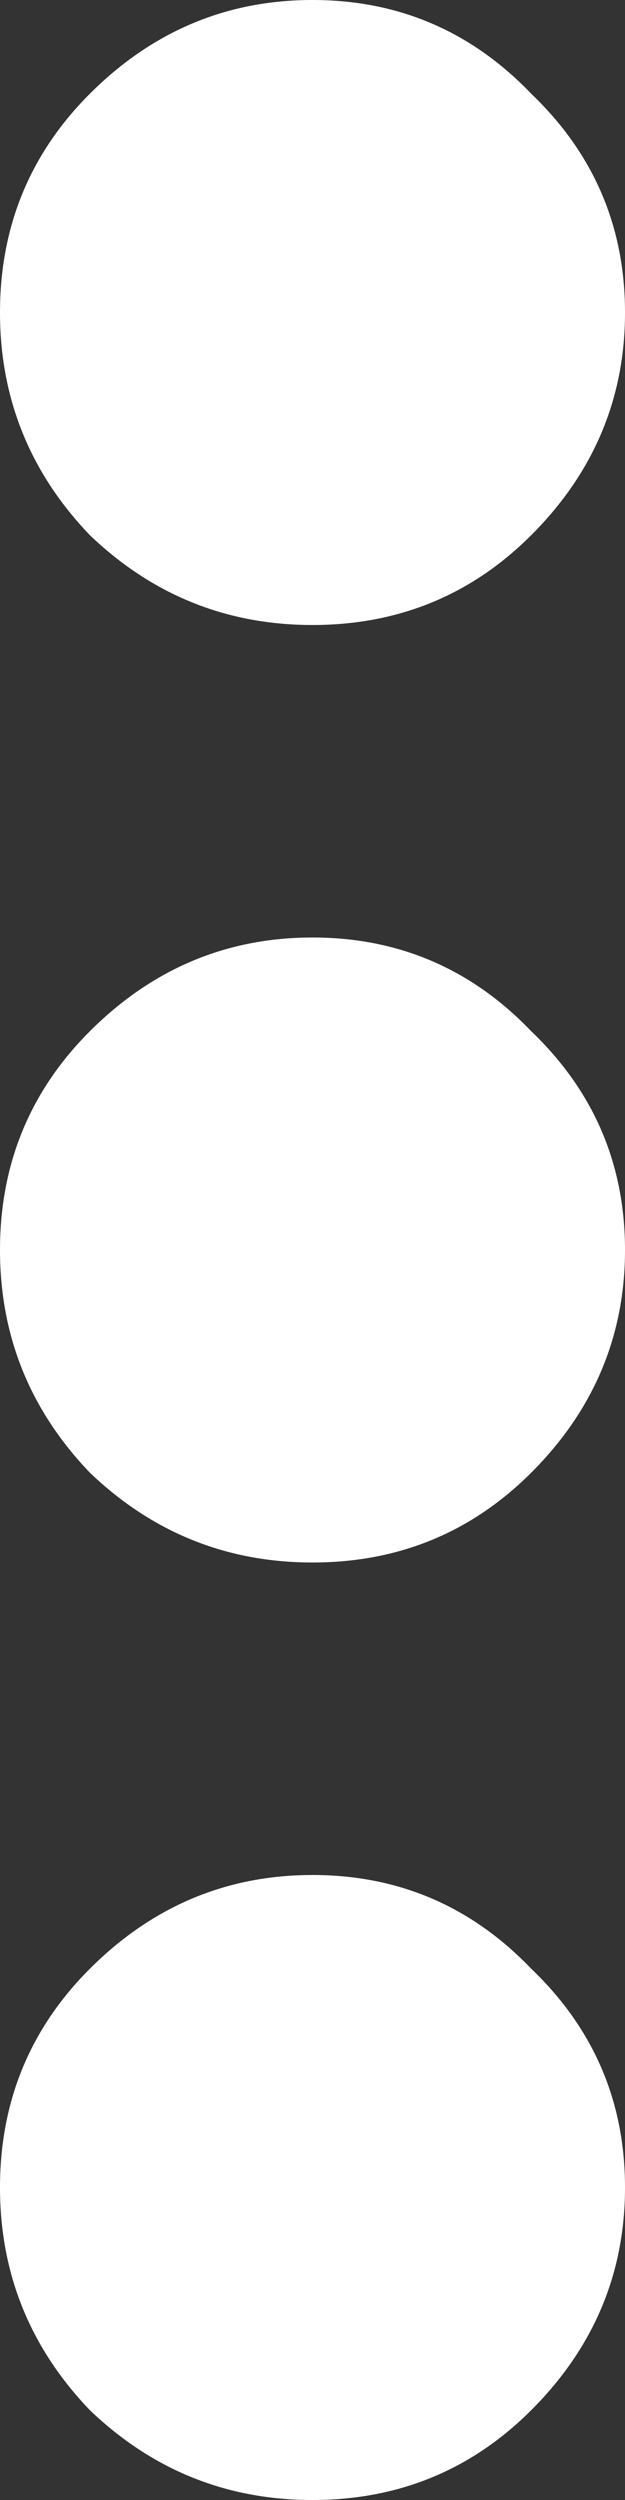 <svg width="4" height="16" viewBox="0 0 4 16" fill="none" xmlns="http://www.w3.org/2000/svg">
<rect x="0" y="0" width="4" height="16" fill="#333333" stroke="none"/>
<path d="M2 16C1.45 16 0.975 15.808 0.575 15.425C0.192 15.025 0 14.55 0 14C0 13.45 0.192 12.983 0.575 12.6C0.975 12.2 1.45 12 2 12C2.55 12 3.017 12.2 3.4 12.6C3.8 12.983 4 13.45 4 14C4 14.55 3.8 15.025 3.4 15.425C3.017 15.808 2.55 16 2 16ZM2 10C1.45 10 0.975 9.808 0.575 9.425C0.192 9.025 0 8.55 0 8C0 7.45 0.192 6.983 0.575 6.6C0.975 6.2 1.45 6 2 6C2.55 6 3.017 6.2 3.4 6.6C3.8 6.983 4 7.45 4 8C4 8.55 3.8 9.025 3.4 9.425C3.017 9.808 2.55 10 2 10ZM2 4C1.45 4 0.975 3.808 0.575 3.425C0.192 3.025 0 2.55 0 2C0 1.45 0.192 0.983 0.575 0.6C0.975 0.2 1.45 0 2 0C2.55 0 3.017 0.2 3.4 0.6C3.8 0.983 4 1.45 4 2C4 2.55 3.8 3.025 3.4 3.425C3.017 3.808 2.55 4 2 4Z" fill="white"/>
</svg>
